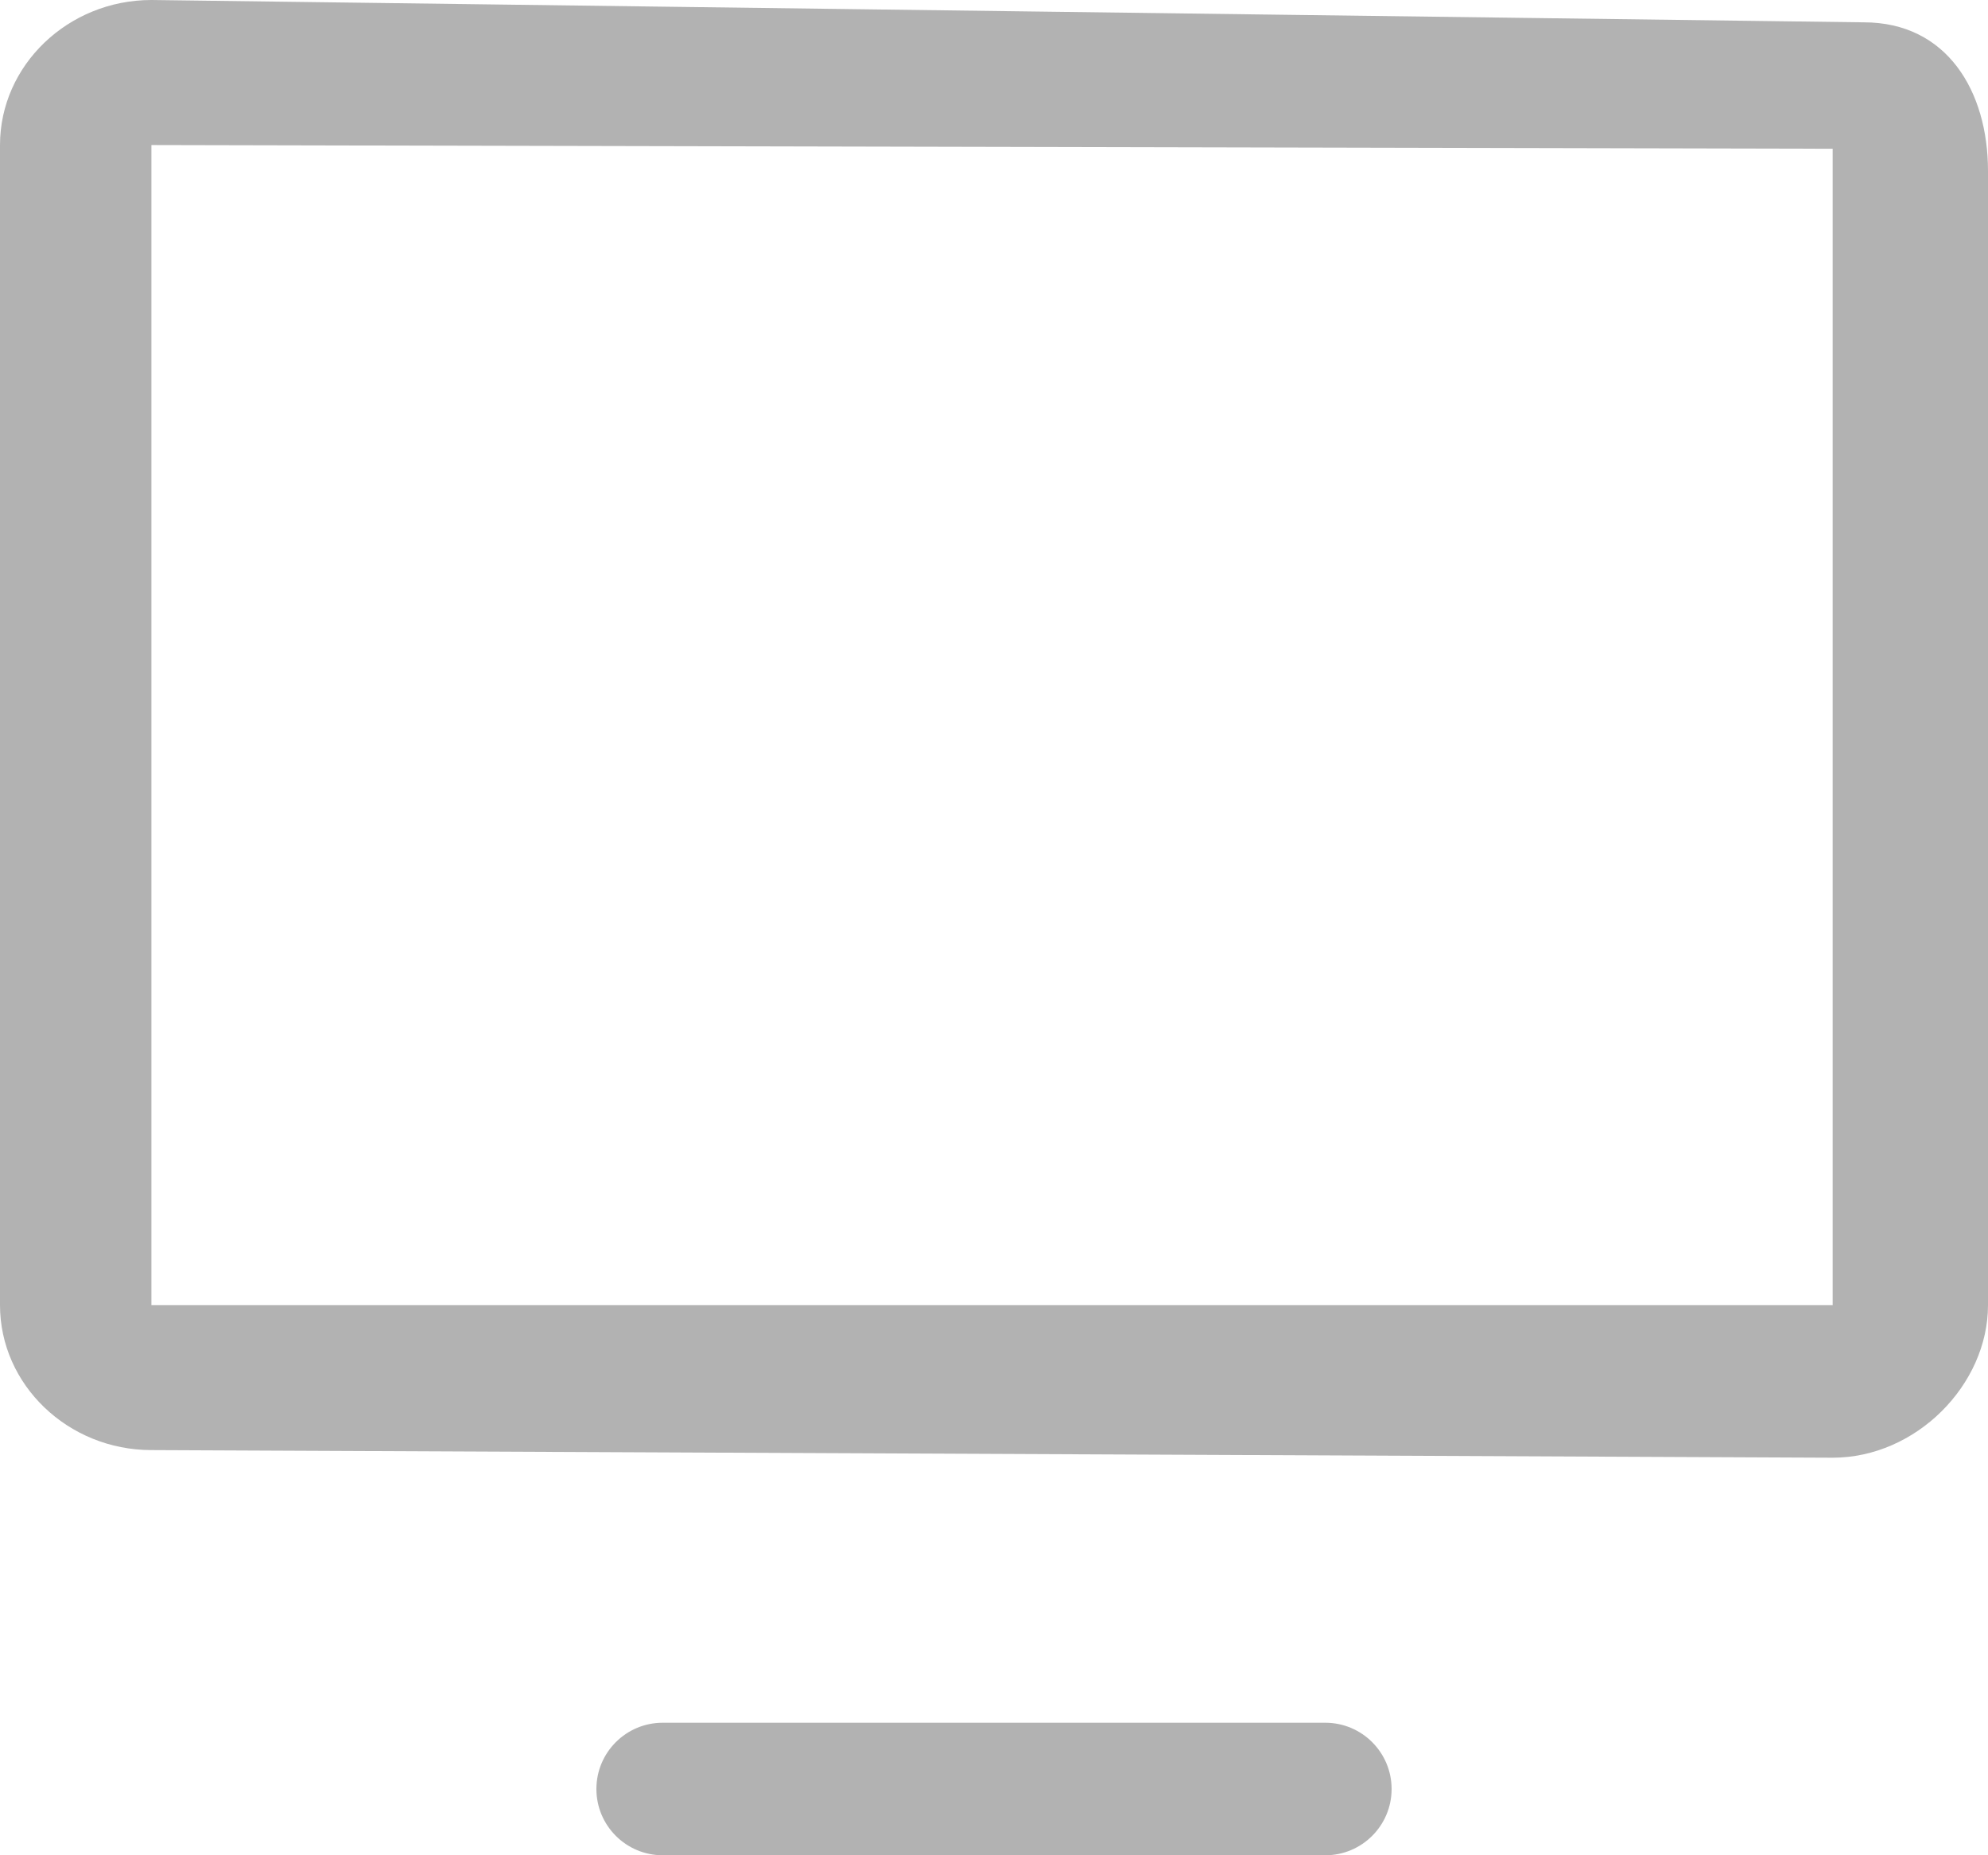 <svg width="30" height="28" viewBox="0 0 30 28" fill="none" xmlns="http://www.w3.org/2000/svg">
<path d="M2.285 21.885L27.656 22C28.913 22 30 20.901 30 19.697V2.581C30 1.378 29.382 0.337 28.125 0.337L2.285 -3.42507e-06C1.028 -3.42507e-06 0 0.985 0 2.189V19.697C0 20.901 1.028 21.885 2.285 21.885ZM2.285 2.189L27.656 2.245V19.697H2.285V2.189Z" fill="#B2B2B2"/>
<path d="M9 27C9 26.448 9.448 26 10 26H20C20.552 26 21 26.448 21 27C21 27.552 20.552 28 20 28H10C9.448 28 9 27.552 9 27Z" fill="#B2B2B2"/>
</svg>
